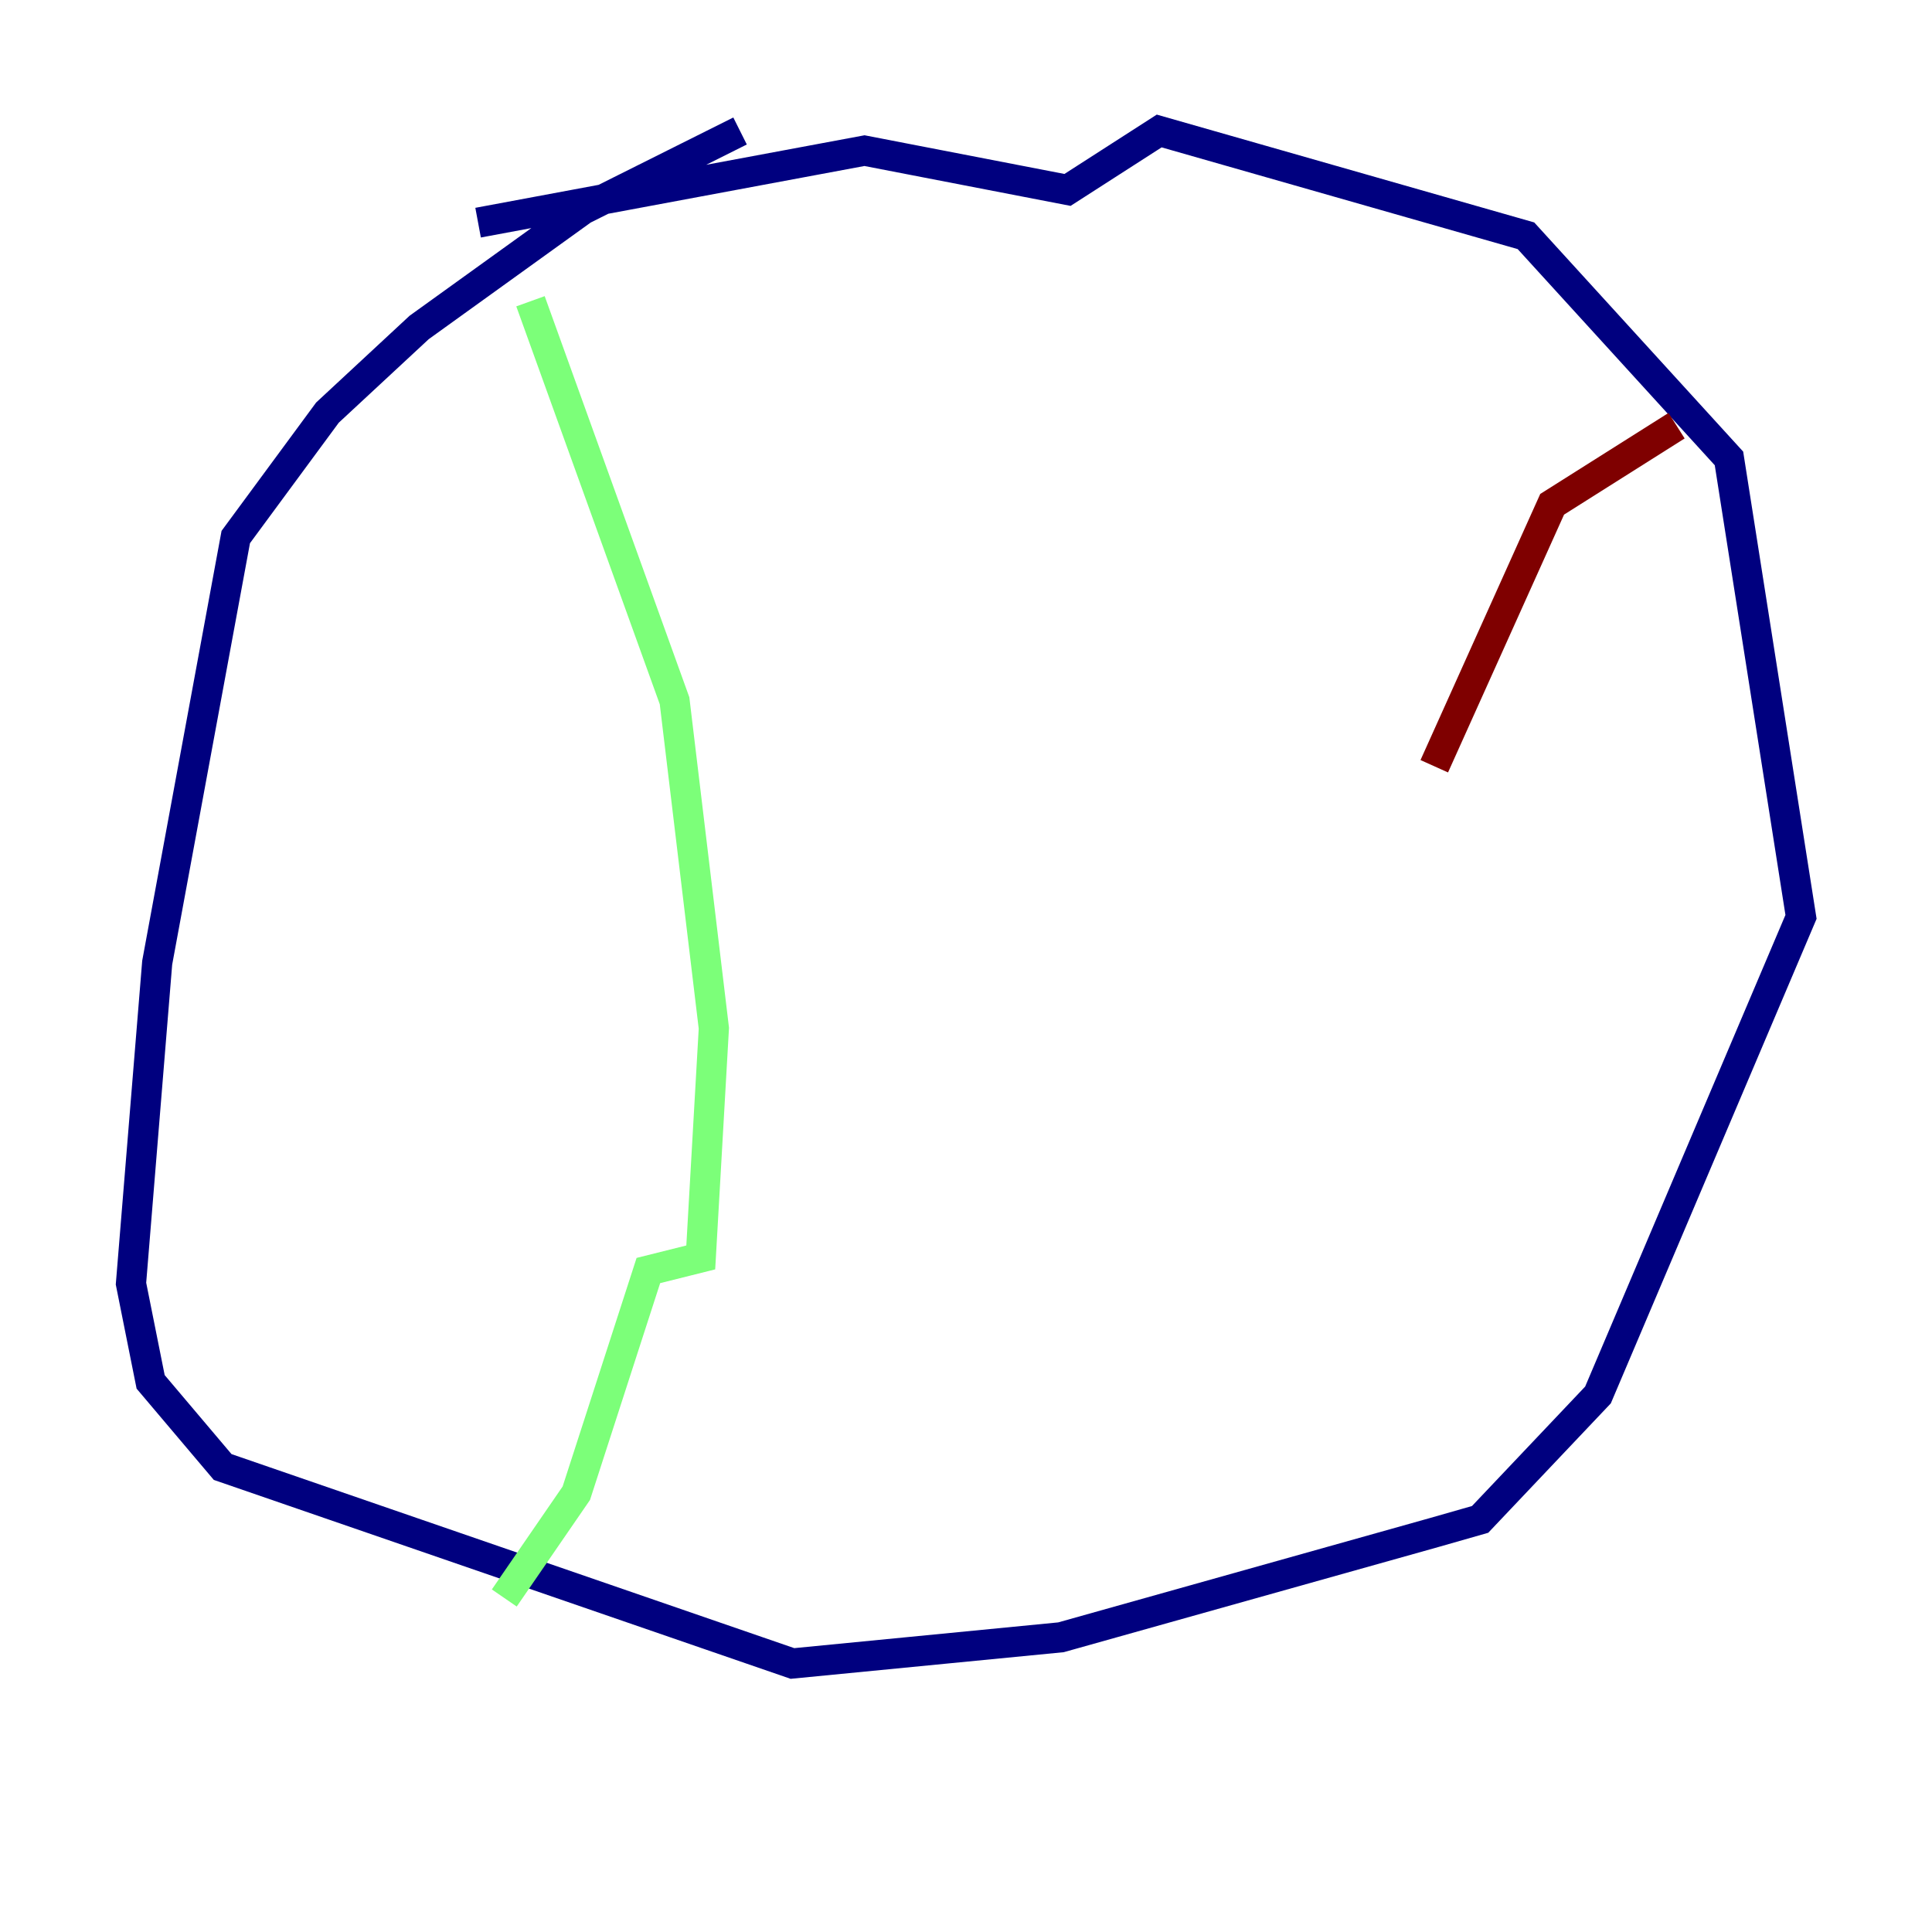 <?xml version="1.0" encoding="utf-8" ?>
<svg baseProfile="tiny" height="128" version="1.2" viewBox="0,0,128,128" width="128" xmlns="http://www.w3.org/2000/svg" xmlns:ev="http://www.w3.org/2001/xml-events" xmlns:xlink="http://www.w3.org/1999/xlink"><defs /><polyline fill="none" points="49.031,8.678 38.617,13.885 27.77,21.695 21.695,27.336 15.62,35.58 10.414,63.783 8.678,85.044 9.98,91.552 14.752,97.193 52.502,110.21 70.291,108.475 95.024,101.532 98.061,100.664 105.871,92.42 119.322,60.746 114.549,30.373 101.098,15.62 76.8,8.678 70.725,12.583 57.275,9.98 31.675,14.752" stroke="#00007f" stroke-width="2" /><polyline fill="none" points="35.146,19.959 44.691,46.427 47.295,68.122 46.427,83.308 42.956,84.176 38.183,98.929 33.41,105.871" stroke="#7cff79" stroke-width="2" /><polyline fill="none" points="111.078,28.203 102.834,33.41 95.024,50.766" stroke="#7f0000" stroke-width="2" /></svg>